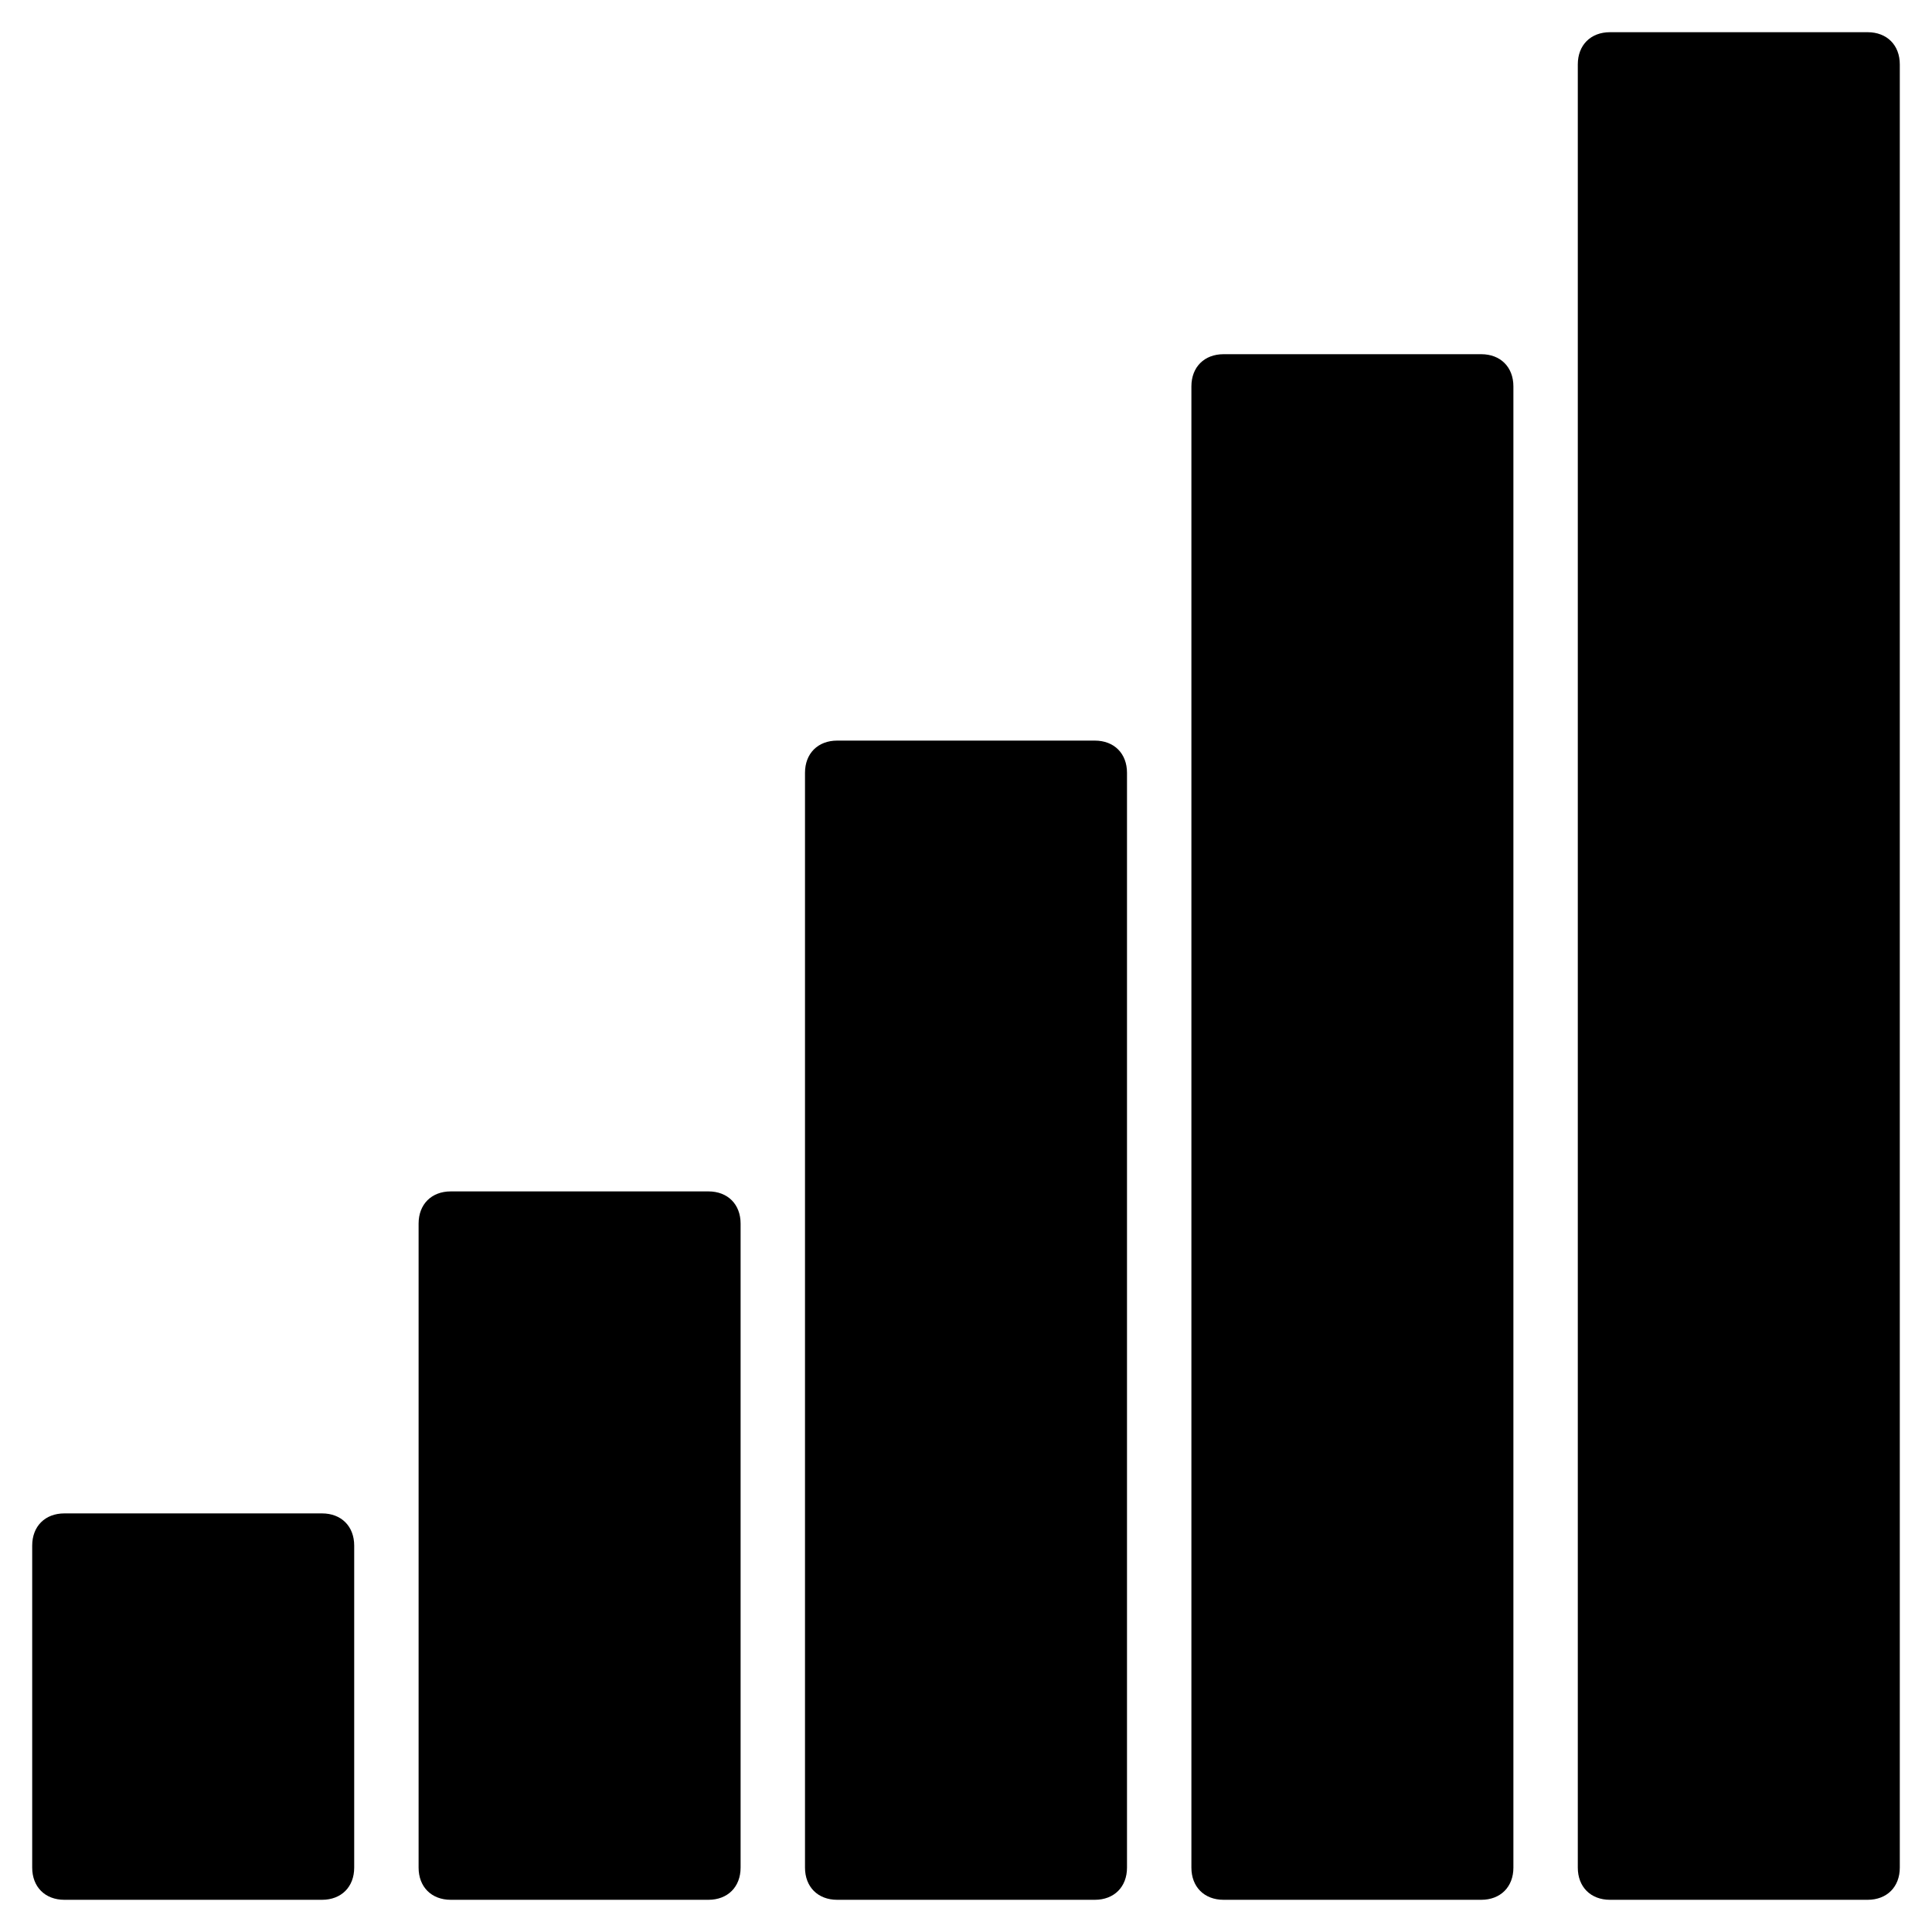 <?xml version="1.0" encoding="utf-8"?>
<!-- Generator: Adobe Illustrator 19.0.0, SVG Export Plug-In . SVG Version: 6.00 Build 0)  -->
<svg version="1.1" id="Layer_1" xmlns="http://www.w3.org/2000/svg" xmlns:xlink="http://www.w3.org/1999/xlink" x="0px" y="0px"
	 viewBox="0 0 30 30" style="enable-background:new 0 0 30 30;" xml:space="preserve">
<g>
	<path d="M5,23.5H1c-0.3,0-0.5,0.2-0.5,0.5v5c0,0.3,0.2,0.5,0.5,0.5h4c0.3,0,0.5-0.2,0.5-0.5v-5C5.5,23.7,5.3,23.5,5,23.5z"/>
	<path d="M11,18.5H7c-0.3,0-0.5,0.2-0.5,0.5v10c0,0.3,0.2,0.5,0.5,0.5h4c0.3,0,0.5-0.2,0.5-0.5V19C11.5,18.7,11.3,18.5,11,18.5z"/>
	<path d="M17,11.5h-4c-0.3,0-0.5,0.2-0.5,0.5v17c0,0.3,0.2,0.5,0.5,0.5h4c0.3,0,0.5-0.2,0.5-0.5V12C17.5,11.7,17.3,11.5,17,11.5z"/>
	<path d="M23,5.5h-4c-0.3,0-0.5,0.2-0.5,0.5v23c0,0.3,0.2,0.5,0.5,0.5h4c0.3,0,0.5-0.2,0.5-0.5V6C23.5,5.7,23.3,5.5,23,5.5z"/>
	<path d="M29,0.5h-4c-0.3,0-0.5,0.2-0.5,0.5v28c0,0.3,0.2,0.5,0.5,0.5h4c0.3,0,0.5-0.2,0.5-0.5V1C29.5,0.7,29.3,0.5,29,0.5z"/>
</g>
</svg>

